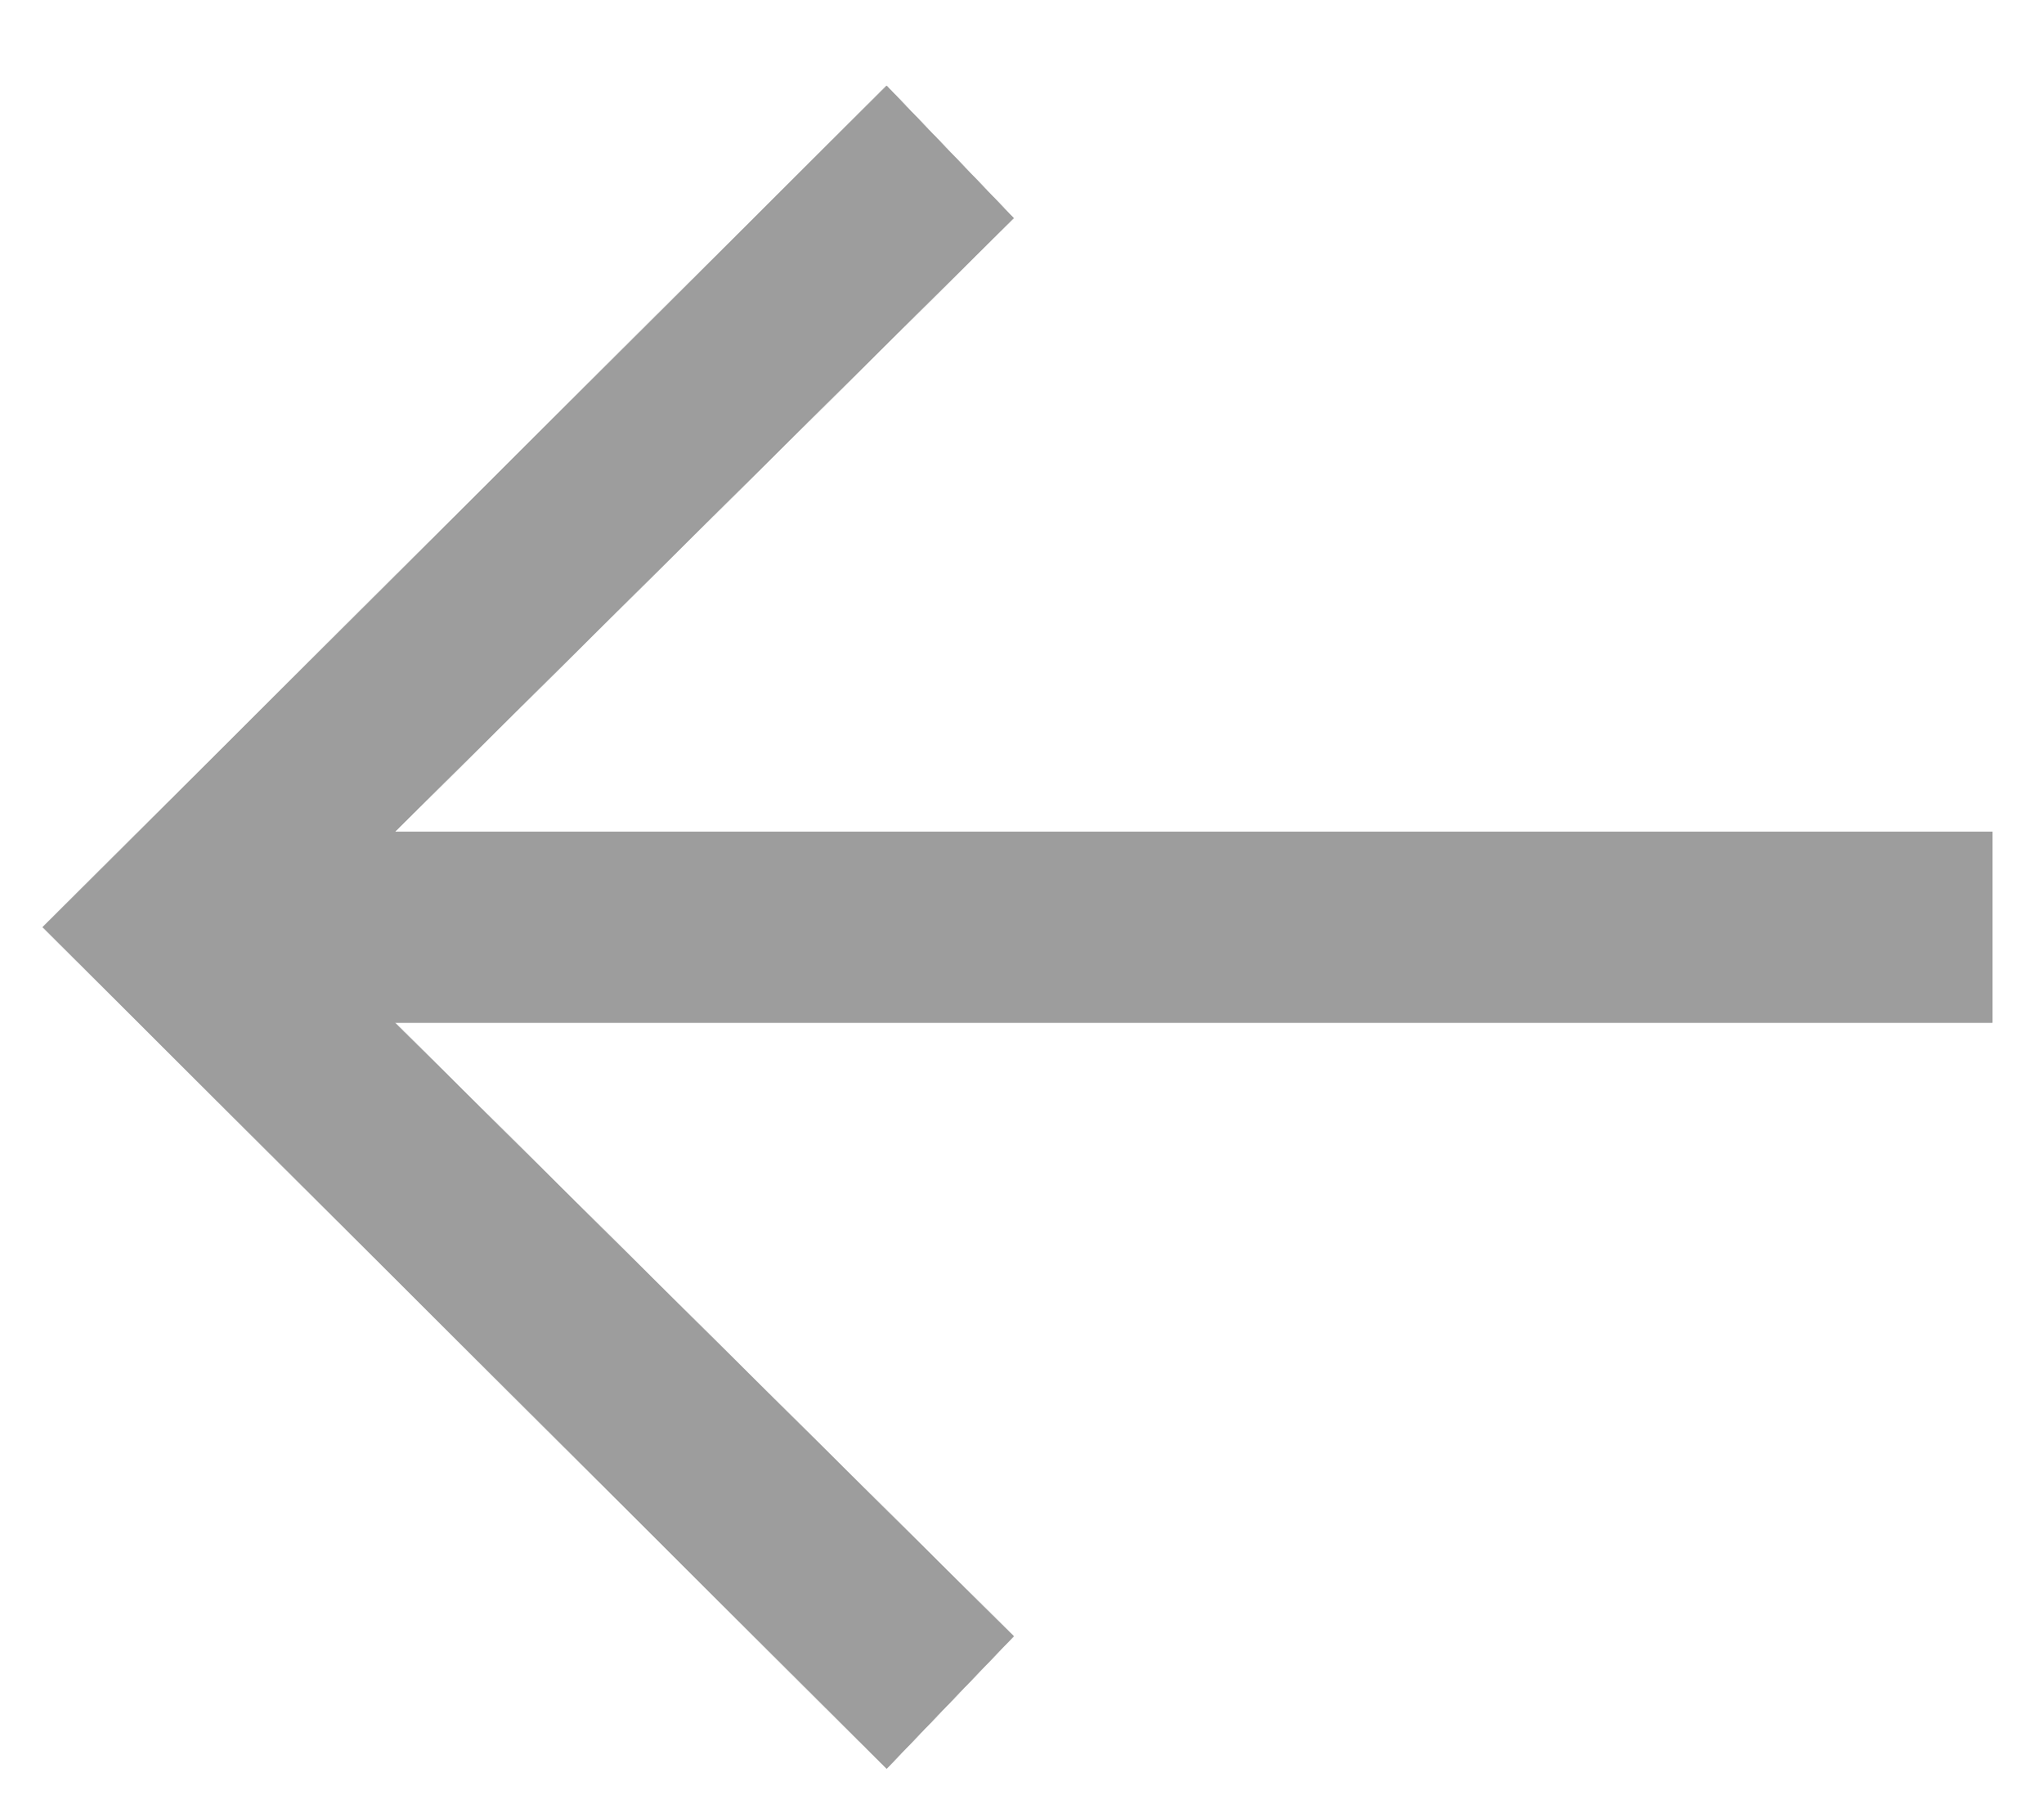 <svg width="17" height="15" viewBox="0 0 17 15" fill="none" xmlns="http://www.w3.org/2000/svg">
<path d="M7.374 0.714L8.43 1.814L3.282 6.918L16.57 6.918L16.57 8.502L3.282 8.502L8.43 13.606L7.374 14.706L0.356 7.71L7.374 0.714Z" fill="#9D9D9D"/>
<path d="M7.374 0.714L8.43 1.814L3.282 6.918L16.57 6.918L16.57 8.502L3.282 8.502L8.43 13.606L7.374 14.706L0.356 7.71L7.374 0.714Z" fill="#9D9D9D"/>
<path d="M7.374 0.714L8.43 1.814L3.282 6.918L16.57 6.918L16.57 8.502L3.282 8.502L8.43 13.606L7.374 14.706L0.356 7.71L7.374 0.714Z" fill="#9D9D9D"/>
<path d="M7.374 0.714L8.43 1.814L3.282 6.918L16.57 6.918L16.57 8.502L3.282 8.502L8.43 13.606L7.374 14.706L0.356 7.71L7.374 0.714Z" fill="#9D9D9D"/>
<path d="M7.374 0.714L8.43 1.814L3.282 6.918L16.57 6.918L16.57 8.502L3.282 8.502L8.43 13.606L7.374 14.706L0.356 7.71L7.374 0.714Z" fill="#9D9D9D"/>
</svg>
